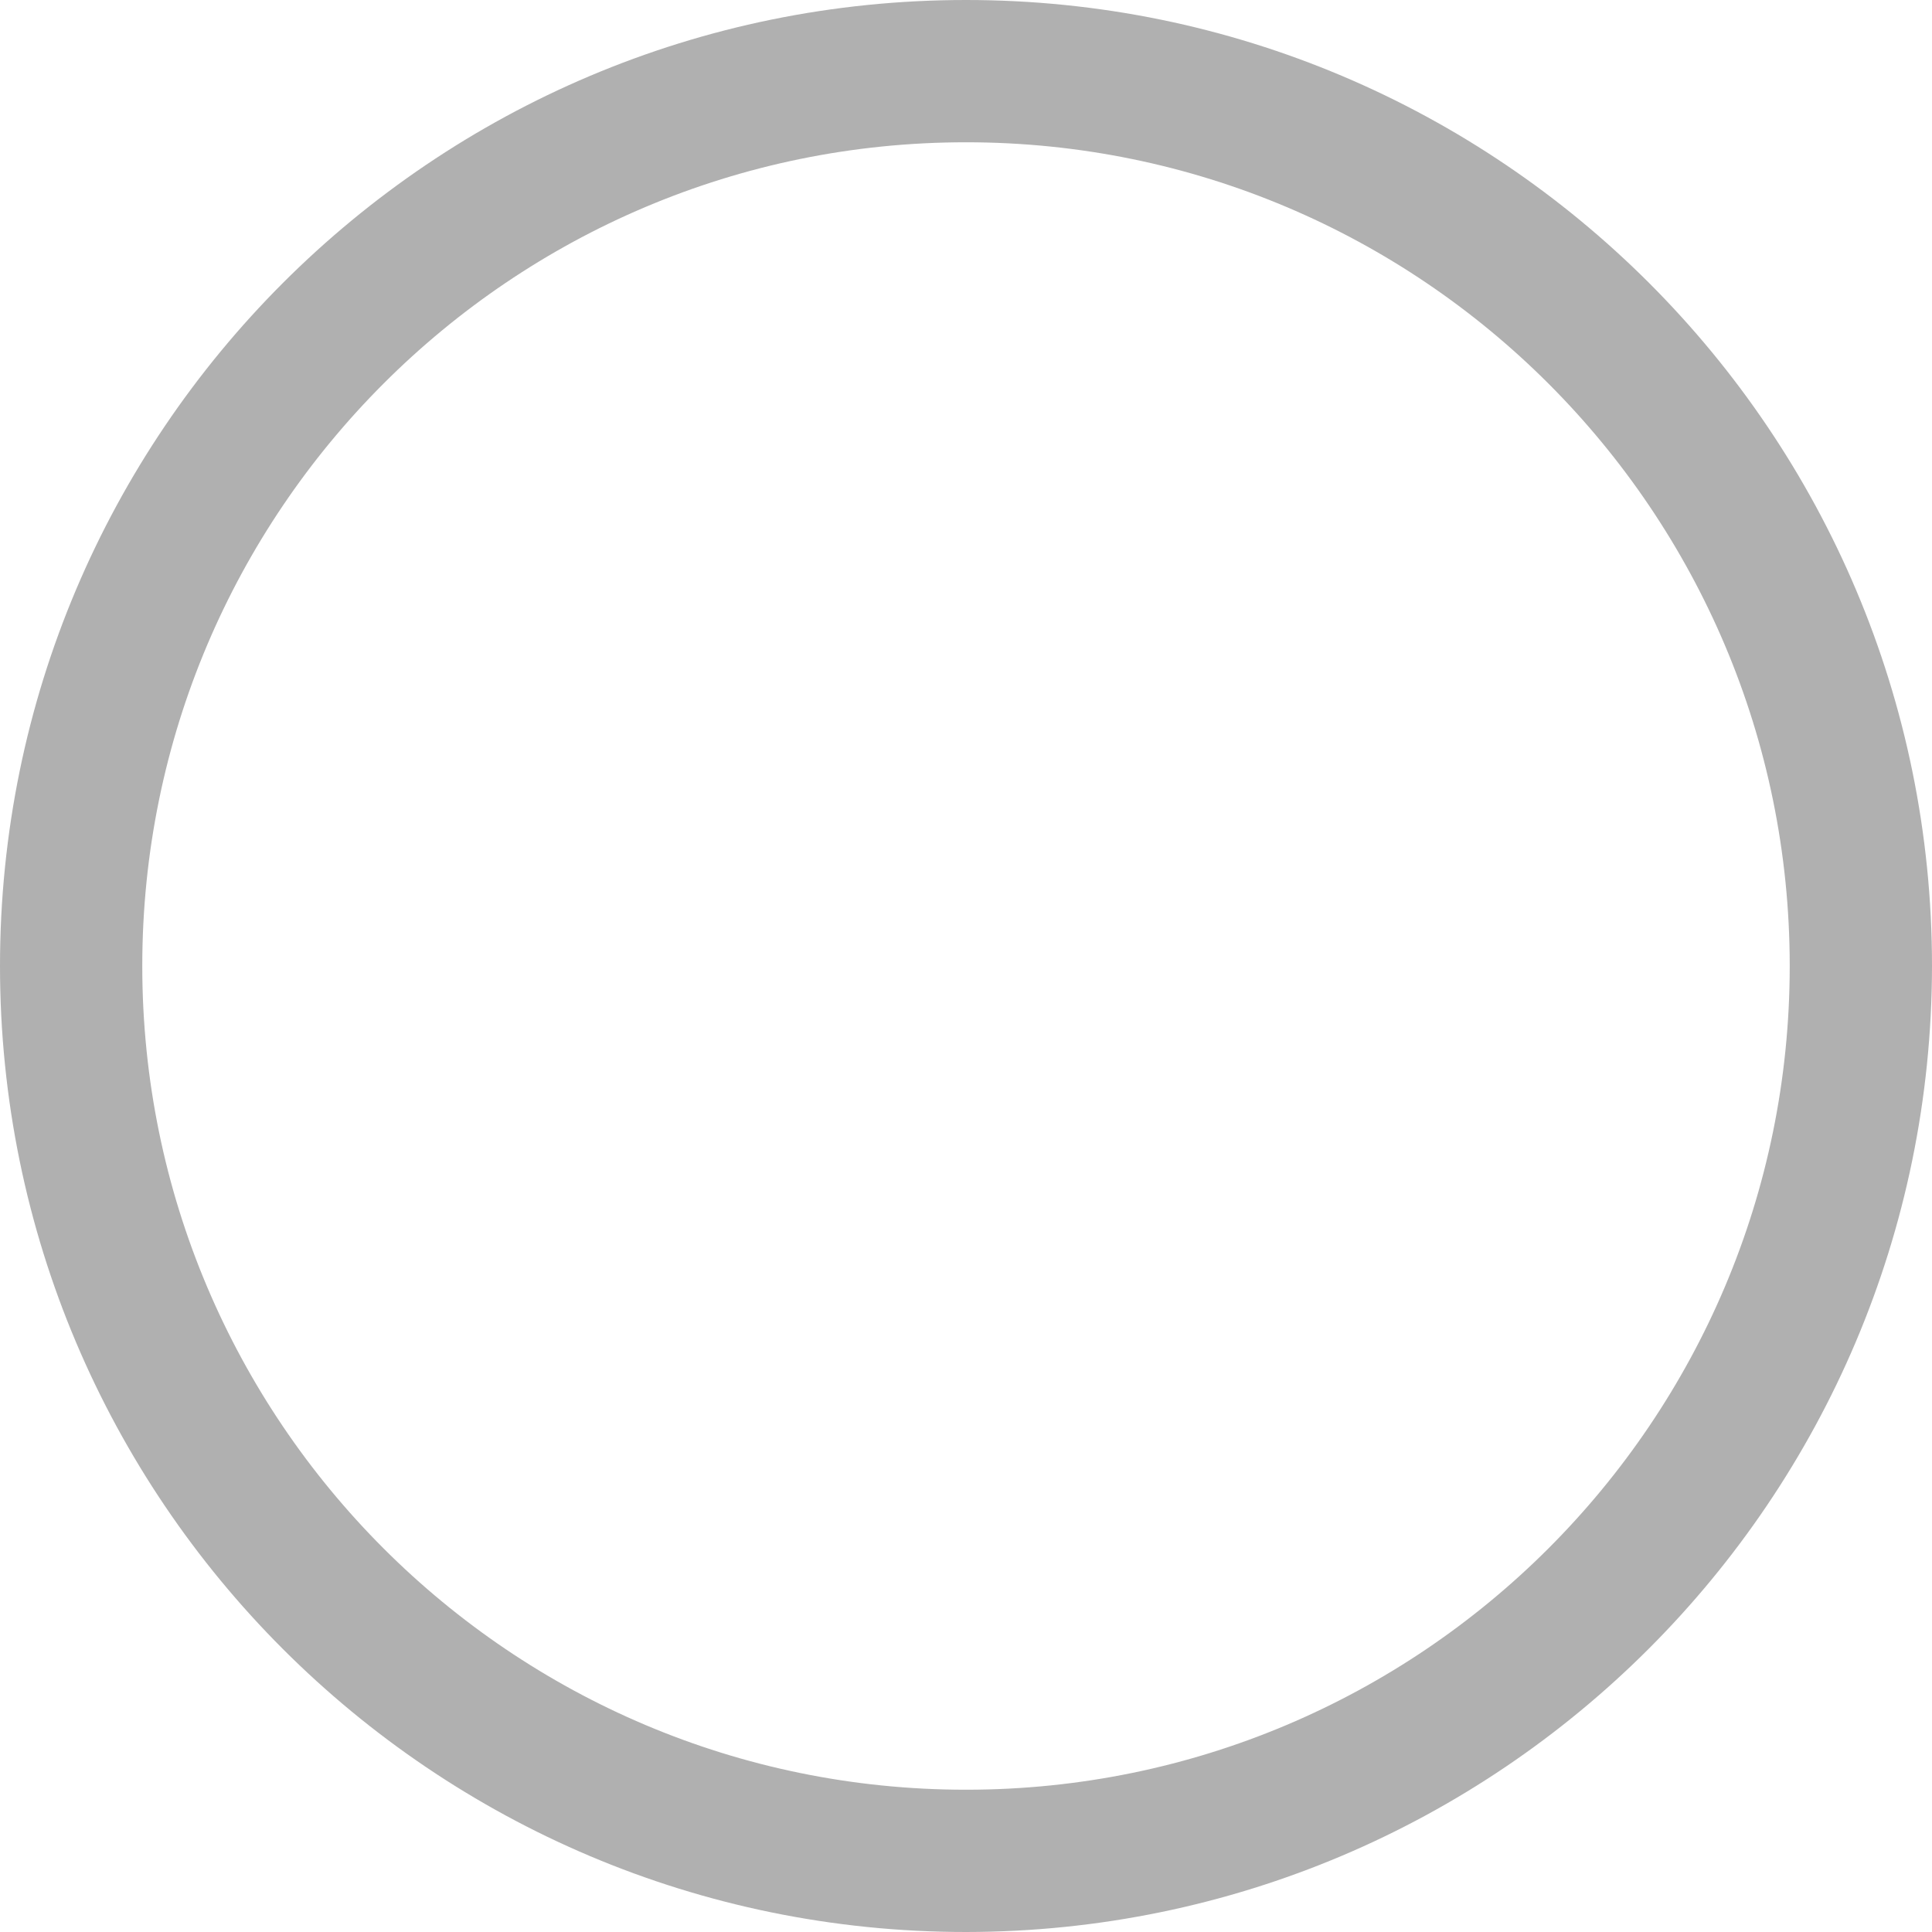 ﻿<?xml version="1.0" encoding="utf-8"?>
<svg version="1.1" xmlns:xlink="http://www.w3.org/1999/xlink" width="14px" height="14px" xmlns="http://www.w3.org/2000/svg">
  <g transform="matrix(1 0 0 1 -77 -3 )">
    <path d="M 14 7  C 13.996 10.864  10.864 13.996  7 14  C 3.134 14  0 10.866  0 7  C 0 3.134  3.134 0  7 0  C 10.866 0  14 3.134  14 7  Z M 7 1.031  C 3.704 1.031  1.031 3.704  1.031 7  C 1.031 10.296  3.704 12.969  7 12.969  C 10.296 12.969  12.969 10.296  12.969 7  C 12.969 3.704  10.296 1.031  7 1.031  Z " fill-rule="nonzero" fill="#b0b0b0" stroke="none" transform="matrix(1 0 0 1 77 3 )" />
  </g>
</svg>